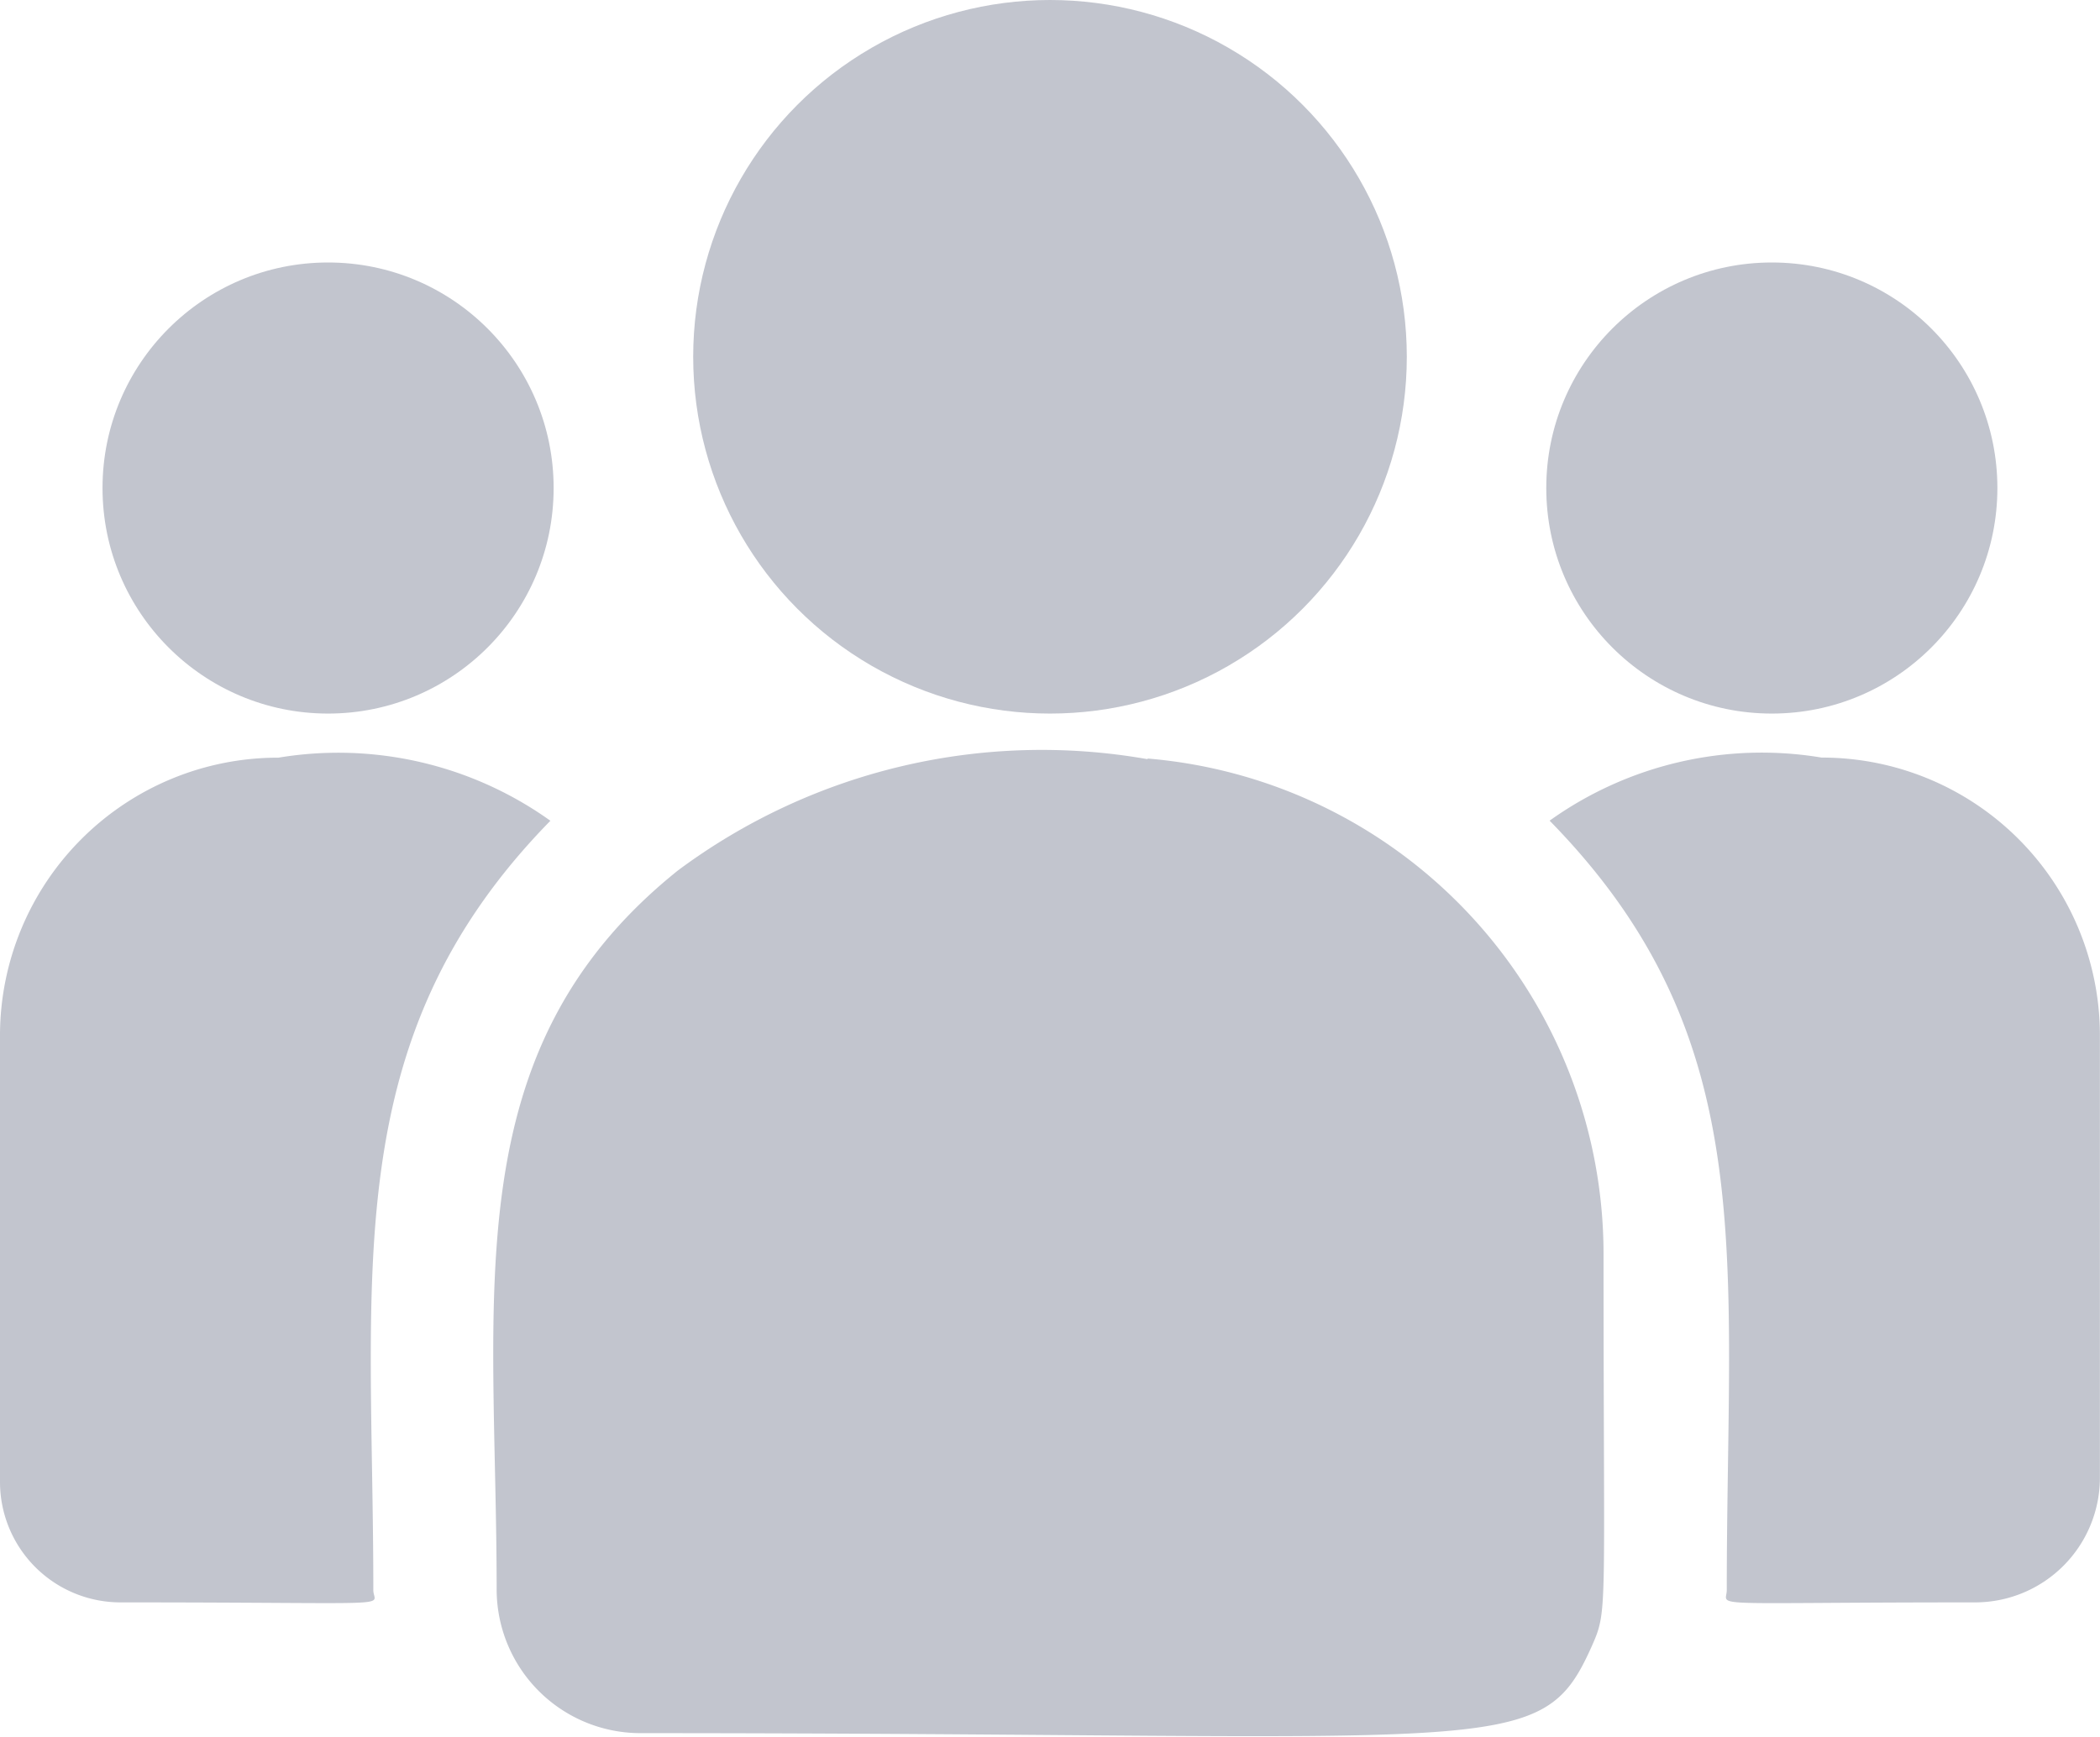 <svg xmlns="http://www.w3.org/2000/svg" width="22" height="18.195" viewBox="0 0 22 18.195">
    <defs>
        <style>
            .normal { fill: #c2c5ce }
            .clicked { fill: #2552e6 }
            .active { fill: #000 }
        </style>
    </defs>
    <g id="ic_member" transform="translate(-246 -247.275)">
        <circle id="타원_34" cx="3.738" cy="3.738" r="3.738" class="paint normal" transform="translate(253.262 247.275)"/>
        <circle id="타원_35" cx="2.363" cy="2.363" r="2.363" class="paint normal" transform="translate(262.199 250.025)"/>
        <circle id="타원_36" cx="2.363" cy="2.363" r="2.363" class="paint normal" transform="translate(247.074 250.025)"/>
        <path id="패스_279" d="M251.766 256.062a3.822 3.822 0 0 0-2.849-.661A2.912 2.912 0 0 0 246 258.3v4.693a1.262 1.262 0 0 0 1.264 1.258c3.009 0 2.647.055 2.647-.129 0-3.322-.394-5.764 1.855-8.06z" class="paint normal" transform="translate(0 -.188)"/>
        <path id="패스_280" d="M257.553 255.42a6.382 6.382 0 0 0-4.92 1.165c-2.357 1.888-1.9 4.43-1.9 7.539a1.507 1.507 0 0 0 1.5 1.5c9.07 0 9.43.293 9.968-.9.176-.4.128-.275.128-4.128a5.21 5.21 0 0 0-4.777-5.183z" class="paint normal" transform="translate(.47 -.191)"/>
        <path id="패스_281" d="M263.607 255.4a3.819 3.819 0 0 0-2.849.661c2.233 2.279 1.856 4.552 1.856 8.06 0 .186-.3.13 2.6.13a1.307 1.307 0 0 0 1.309-1.3V258.3a2.912 2.912 0 0 0-2.916-2.9z" class="paint normal" transform="translate(1.476 -.188)"/>
    </g>
</svg>
